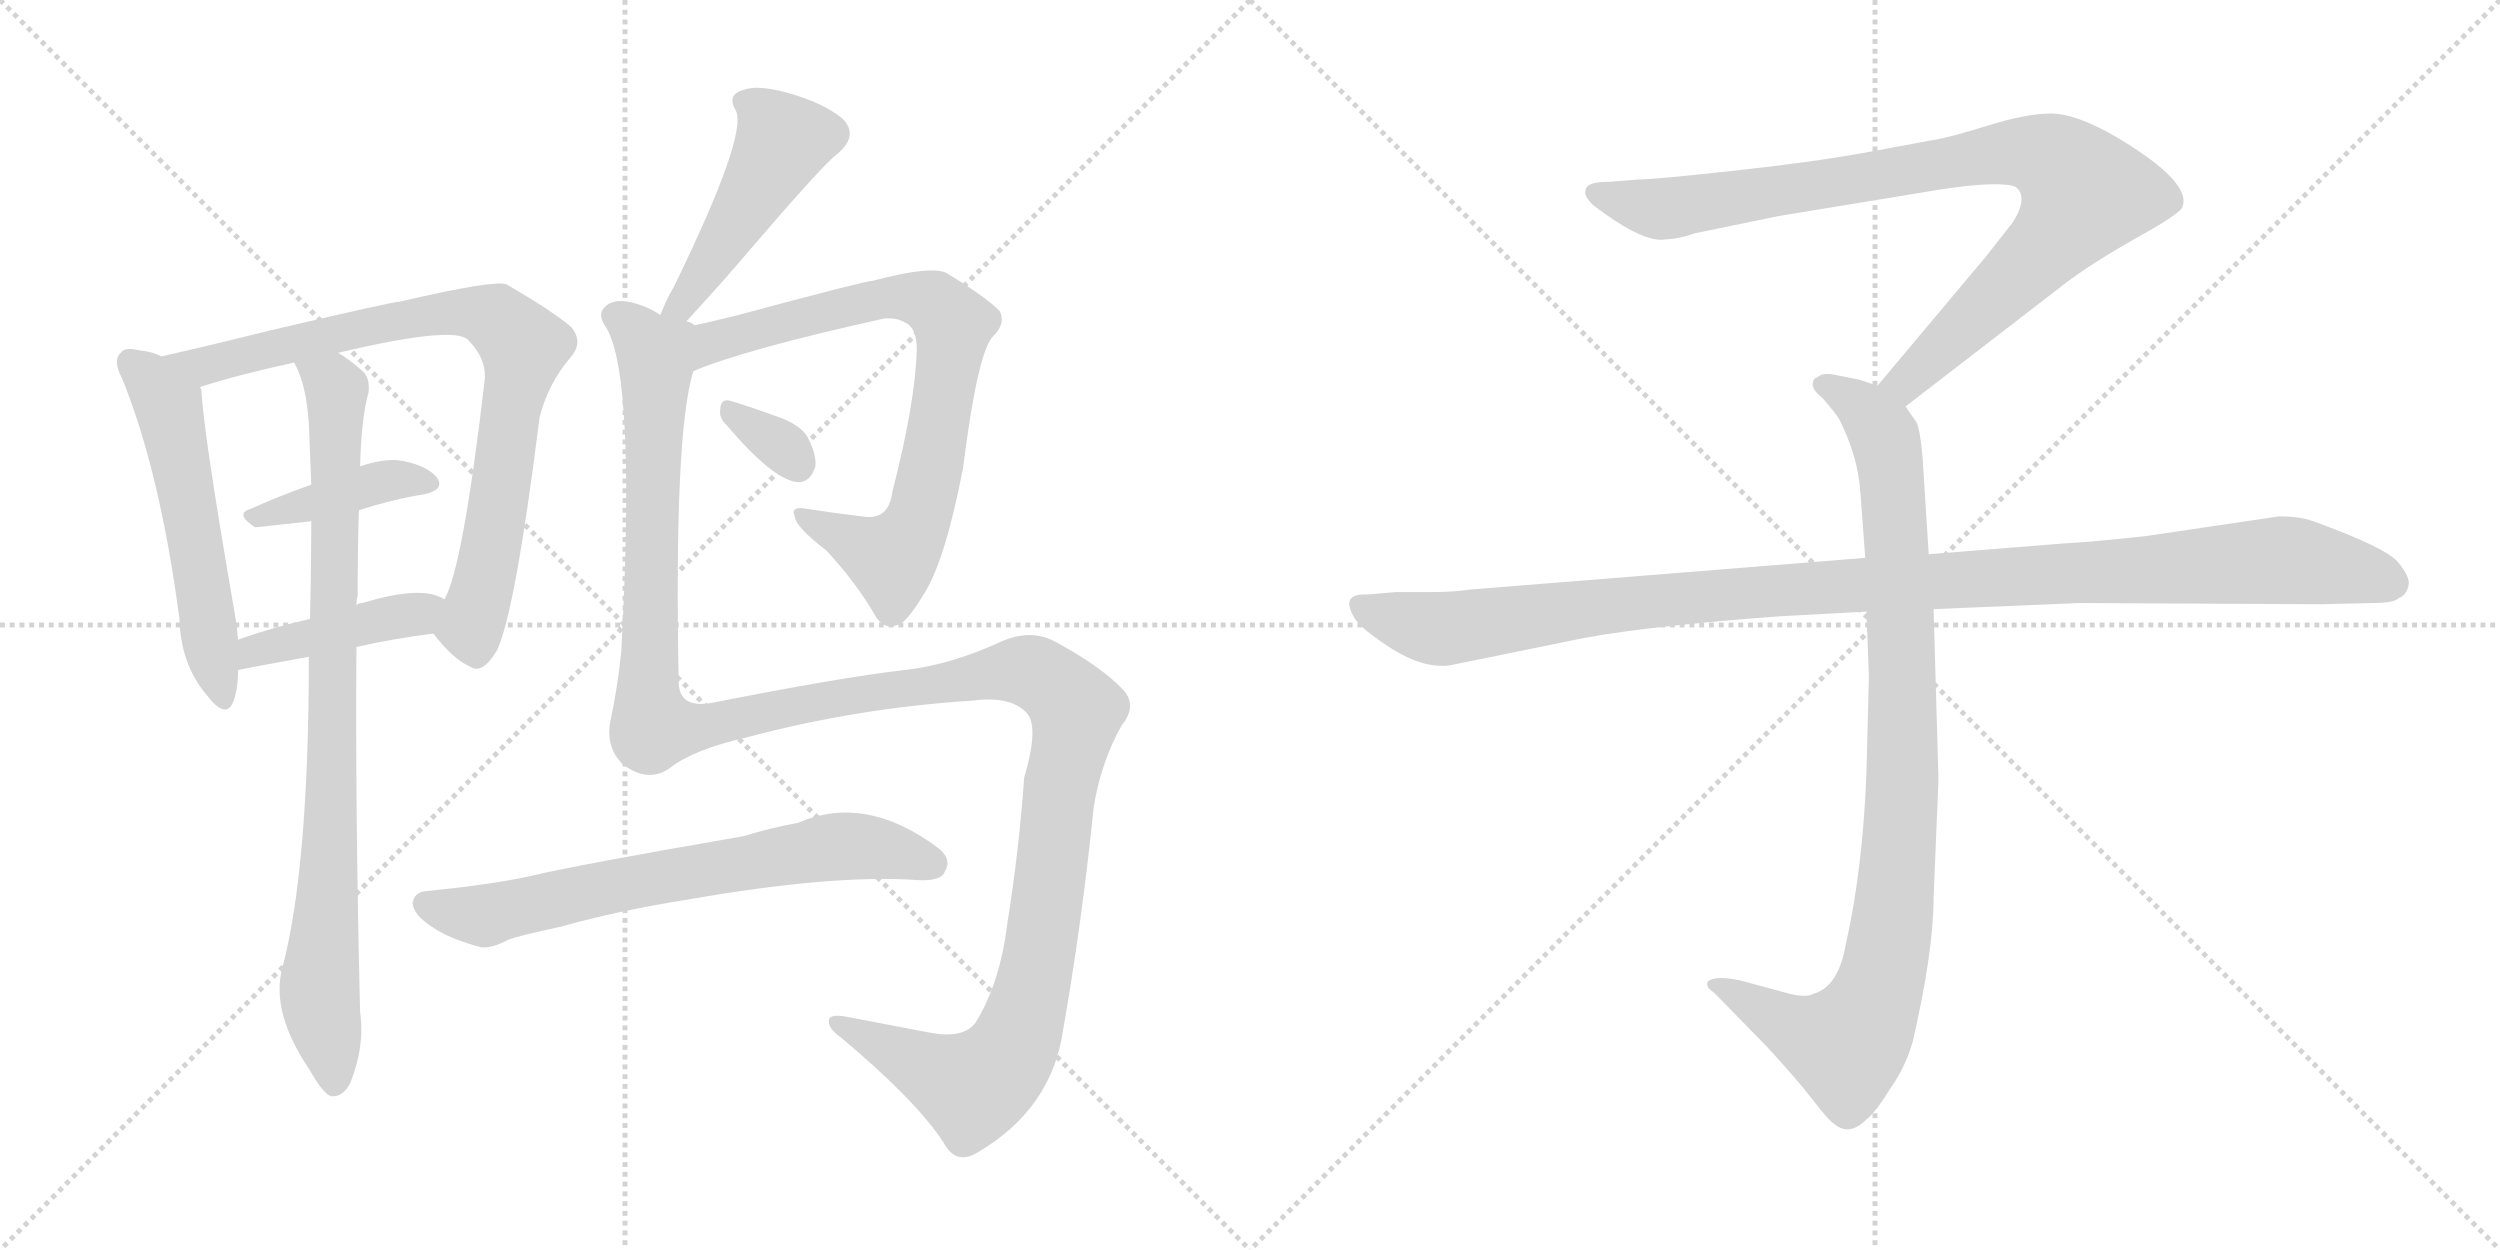 <svg version="1.1" viewBox="0 0 2048 1024" xmlns="http://www.w3.org/2000/svg">
  <g stroke="lightgray" stroke-dasharray="1,1" stroke-width="1" transform="scale(4, 4)">
    <line x1="0" y1="0" x2="256" y2="256"></line>
    <line x1="256" y1="0" x2="0" y2="256"></line>
    <line x1="128" y1="0" x2="128" y2="256"></line>
    <line x1="0" y1="128" x2="256" y2="128"></line>
    <line x1="256" y1="0" x2="512" y2="256"></line>
    <line x1="512" y1="0" x2="256" y2="256"></line>
    <line x1="384" y1="0" x2="384" y2="256"></line>
    <line x1="256" y1="128" x2="512" y2="128"></line>
  </g>
<g transform="scale(1, -1) translate(0, -850)">
   <style type="text/css">
    @keyframes keyframes0 {
      from {
       stroke: black;
       stroke-dashoffset: 543;
       stroke-width: 128;
       }
       64% {
       animation-timing-function: step-end;
       stroke: black;
       stroke-dashoffset: 0;
       stroke-width: 128;
       }
       to {
       stroke: black;
       stroke-width: 1024;
       }
       }
       #make-me-a-hanzi-animation-0 {
         animation: keyframes0 0.692s both;
         animation-delay: 0s;
         animation-timing-function: linear;
       }
    @keyframes keyframes1 {
      from {
       stroke: black;
       stroke-dashoffset: 810;
       stroke-width: 128;
       }
       73% {
       animation-timing-function: step-end;
       stroke: black;
       stroke-dashoffset: 0;
       stroke-width: 128;
       }
       to {
       stroke: black;
       stroke-width: 1024;
       }
       }
       #make-me-a-hanzi-animation-1 {
         animation: keyframes1 0.909s both;
         animation-delay: 0.692s;
         animation-timing-function: linear;
       }
    @keyframes keyframes2 {
      from {
       stroke: black;
       stroke-dashoffset: 396;
       stroke-width: 128;
       }
       56% {
       animation-timing-function: step-end;
       stroke: black;
       stroke-dashoffset: 0;
       stroke-width: 128;
       }
       to {
       stroke: black;
       stroke-width: 1024;
       }
       }
       #make-me-a-hanzi-animation-2 {
         animation: keyframes2 0.572s both;
         animation-delay: 1.601s;
         animation-timing-function: linear;
       }
    @keyframes keyframes3 {
      from {
       stroke: black;
       stroke-dashoffset: 425;
       stroke-width: 128;
       }
       58% {
       animation-timing-function: step-end;
       stroke: black;
       stroke-dashoffset: 0;
       stroke-width: 128;
       }
       to {
       stroke: black;
       stroke-width: 1024;
       }
       }
       #make-me-a-hanzi-animation-3 {
         animation: keyframes3 0.596s both;
         animation-delay: 2.173s;
         animation-timing-function: linear;
       }
    @keyframes keyframes4 {
      from {
       stroke: black;
       stroke-dashoffset: 859;
       stroke-width: 128;
       }
       74% {
       animation-timing-function: step-end;
       stroke: black;
       stroke-dashoffset: 0;
       stroke-width: 128;
       }
       to {
       stroke: black;
       stroke-width: 1024;
       }
       }
       #make-me-a-hanzi-animation-4 {
         animation: keyframes4 0.949s both;
         animation-delay: 2.769s;
         animation-timing-function: linear;
       }
    @keyframes keyframes5 {
      from {
       stroke: black;
       stroke-dashoffset: 470;
       stroke-width: 128;
       }
       60% {
       animation-timing-function: step-end;
       stroke: black;
       stroke-dashoffset: 0;
       stroke-width: 128;
       }
       to {
       stroke: black;
       stroke-width: 1024;
       }
       }
       #make-me-a-hanzi-animation-5 {
         animation: keyframes5 0.632s both;
         animation-delay: 3.718s;
         animation-timing-function: linear;
       }
    @keyframes keyframes6 {
      from {
       stroke: black;
       stroke-dashoffset: 769;
       stroke-width: 128;
       }
       71% {
       animation-timing-function: step-end;
       stroke: black;
       stroke-dashoffset: 0;
       stroke-width: 128;
       }
       to {
       stroke: black;
       stroke-width: 1024;
       }
       }
       #make-me-a-hanzi-animation-6 {
         animation: keyframes6 0.876s both;
         animation-delay: 4.351s;
         animation-timing-function: linear;
       }
    @keyframes keyframes7 {
      from {
       stroke: black;
       stroke-dashoffset: 326;
       stroke-width: 128;
       }
       51% {
       animation-timing-function: step-end;
       stroke: black;
       stroke-dashoffset: 0;
       stroke-width: 128;
       }
       to {
       stroke: black;
       stroke-width: 1024;
       }
       }
       #make-me-a-hanzi-animation-7 {
         animation: keyframes7 0.515s both;
         animation-delay: 5.227s;
         animation-timing-function: linear;
       }
    @keyframes keyframes8 {
      from {
       stroke: black;
       stroke-dashoffset: 1418;
       stroke-width: 128;
       }
       82% {
       animation-timing-function: step-end;
       stroke: black;
       stroke-dashoffset: 0;
       stroke-width: 128;
       }
       to {
       stroke: black;
       stroke-width: 1024;
       }
       }
       #make-me-a-hanzi-animation-8 {
         animation: keyframes8 1.404s both;
         animation-delay: 5.742s;
         animation-timing-function: linear;
       }
    @keyframes keyframes9 {
      from {
       stroke: black;
       stroke-dashoffset: 677;
       stroke-width: 128;
       }
       69% {
       animation-timing-function: step-end;
       stroke: black;
       stroke-dashoffset: 0;
       stroke-width: 128;
       }
       to {
       stroke: black;
       stroke-width: 1024;
       }
       }
       #make-me-a-hanzi-animation-9 {
         animation: keyframes9 0.801s both;
         animation-delay: 7.146s;
         animation-timing-function: linear;
       }
    @keyframes keyframes10 {
      from {
       stroke: black;
       stroke-dashoffset: 901;
       stroke-width: 128;
       }
       75% {
       animation-timing-function: step-end;
       stroke: black;
       stroke-dashoffset: 0;
       stroke-width: 128;
       }
       to {
       stroke: black;
       stroke-width: 1024;
       }
       }
       #make-me-a-hanzi-animation-10 {
         animation: keyframes10 0.983s both;
         animation-delay: 7.947s;
         animation-timing-function: linear;
       }
    @keyframes keyframes11 {
      from {
       stroke: black;
       stroke-dashoffset: 948;
       stroke-width: 128;
       }
       76% {
       animation-timing-function: step-end;
       stroke: black;
       stroke-dashoffset: 0;
       stroke-width: 128;
       }
       to {
       stroke: black;
       stroke-width: 1024;
       }
       }
       #make-me-a-hanzi-animation-11 {
         animation: keyframes11 1.021s both;
         animation-delay: 8.93s;
         animation-timing-function: linear;
       }
    @keyframes keyframes12 {
      from {
       stroke: black;
       stroke-dashoffset: 1108;
       stroke-width: 128;
       }
       78% {
       animation-timing-function: step-end;
       stroke: black;
       stroke-dashoffset: 0;
       stroke-width: 128;
       }
       to {
       stroke: black;
       stroke-width: 1024;
       }
       }
       #make-me-a-hanzi-animation-12 {
         animation: keyframes12 1.152s both;
         animation-delay: 9.951s;
         animation-timing-function: linear;
       }
</style>
<path d="M 132.0 558.0 Q 125.0 562.0 114.0 563.0 Q 102.0 566.0 99.0 561.0 Q 92.0 555.0 100.0 540.0 Q 131.0 464.0 147.0 343.0 Q 148.0 306.0 169.0 281.0 Q 185.0 260.0 191.0 275.0 Q 195.0 285.0 195.0 301.0 L 195.0 326.0 Q 194.0 339.0 191.0 355.0 Q 166.0 500.0 165.0 531.0 Q 164.0 532.0 164.0 533.0 L 132.0 558.0 Z" fill="lightgray"></path> 
<path d="M 355.0 331.0 Q 371.0 310.0 385.0 304.0 Q 395.0 297.0 407.0 317.0 Q 422.0 348.0 442.0 508.0 Q 449.0 536.0 468.0 558.0 Q 478.0 570.0 468.0 582.0 Q 453.0 595.0 415.0 617.0 Q 405.0 621.0 328.0 603.0 Q 322.0 603.0 220.0 579.0 Q 172.0 567.0 132.0 558.0 C 103.0 551.0 135.0 524.0 164.0 533.0 Q 195.0 543.0 241.0 553.0 L 277.0 561.0 Q 370.0 583.0 383.0 572.0 Q 399.0 556.0 397.0 538.0 Q 379.0 384.0 364.0 359.0 C 354.0 333.0 354.0 333.0 355.0 331.0 Z" fill="lightgray"></path> 
<path d="M 294.0 432.0 Q 322.0 441.0 347.0 445.0 Q 366.0 449.0 357.0 460.0 Q 347.0 470.0 326.0 473.0 Q 313.0 474.0 295.0 468.0 L 255.0 453.0 Q 227.0 443.0 205.0 433.0 Q 192.0 429.0 209.0 418.0 L 255.0 423.0 L 294.0 432.0 Z" fill="lightgray"></path> 
<path d="M 292.0 320.0 Q 323.0 327.0 355.0 331.0 C 385.0 335.0 391.0 345.0 364.0 359.0 Q 346.0 371.0 297.0 356.0 Q 293.0 356.0 292.0 354.0 C 279.0 349.0 279.0 349.0 254.0 343.0 Q 223.0 336.0 195.0 326.0 C 167.0 316.0 166.0 295.0 195.0 301.0 Q 198.0 302.0 253.0 312.0 L 292.0 320.0 Z" fill="lightgray"></path> 
<path d="M 253.0 312.0 Q 253.0 138.0 231.0 56.0 Q 222.0 20.0 254.0 -27.0 Q 264.0 -45.0 271.0 -48.0 Q 281.0 -49.0 287.0 -37.0 Q 299.0 -7.0 295.0 21.0 Q 291.0 183.0 292.0 320.0 L 292.0 354.0 Q 292.0 358.0 293.0 362.0 Q 293.0 401.0 294.0 432.0 L 295.0 468.0 Q 296.0 508.0 302.0 529.0 Q 303.0 541.0 297.0 546.0 Q 287.0 555.0 277.0 561.0 C 253.0 579.0 230.0 581.0 241.0 553.0 Q 251.0 535.0 253.0 503.0 Q 254.0 481.0 255.0 453.0 L 255.0 423.0 Q 255.0 387.0 254.0 343.0 L 253.0 312.0 Z" fill="lightgray"></path> 
<path d="M 557.0 581.0 Q 593.0 620.0 614.0 645.0 Q 674.0 715.0 686.0 724.0 Q 704.0 739.0 690.0 753.0 Q 674.0 766.0 645.0 774.0 Q 620.0 781.0 608.0 776.0 Q 595.0 772.0 603.0 759.0 Q 612.0 738.0 552.0 615.0 Q 546.0 605.0 541.0 592.0 C 530.0 564.0 537.0 559.0 557.0 581.0 Z" fill="lightgray"></path> 
<path d="M 568.0 546.0 Q 611.0 564.0 724.0 589.0 Q 734.0 590.0 741.0 586.0 Q 751.0 582.0 751.0 564.0 Q 750.0 521.0 731.0 447.0 Q 728.0 423.0 706.0 427.0 Q 681.0 430.0 662.0 433.0 Q 647.0 436.0 651.0 427.0 Q 652.0 418.0 677.0 399.0 Q 702.0 372.0 718.0 344.0 Q 725.0 334.0 735.0 338.0 Q 742.0 339.0 756.0 362.0 Q 774.0 389.0 789.0 467.0 Q 801.0 563.0 814.0 575.0 Q 824.0 585.0 819.0 595.0 Q 810.0 605.0 776.0 626.0 Q 764.0 633.0 715.0 620.0 Q 709.0 620.0 605.0 592.0 Q 577.0 585.0 557.0 581.0 C 528.0 575.0 540.0 535.0 568.0 546.0 Z" fill="lightgray"></path> 
<path d="M 595.0 502.0 Q 634.0 456.0 654.0 455.0 Q 664.0 455.0 668.0 468.0 Q 669.0 478.0 661.0 493.0 Q 654.0 503.0 636.0 509.0 Q 608.0 519.0 597.0 522.0 Q 590.0 523.0 590.0 514.0 Q 589.0 508.0 595.0 502.0 Z" fill="lightgray"></path> 
<path d="M 549.0 221.0 Q 568.0 236.0 612.0 246.0 Q 702.0 270.0 796.0 276.0 Q 827.0 280.0 840.0 267.0 Q 852.0 257.0 839.0 213.0 Q 835.0 155.0 825.0 92.0 Q 819.0 44.0 799.0 12.0 Q 789.0 -1.0 762.0 4.0 Q 726.0 11.0 694.0 17.0 Q 678.0 20.0 679.0 13.0 Q 679.0 7.0 689.0 0.0 Q 750.0 -51.0 773.0 -86.0 Q 783.0 -105.0 801.0 -94.0 Q 862.0 -58.0 871.0 7.0 Q 886.0 92.0 896.0 189.0 Q 902.0 226.0 919.0 256.0 Q 932.0 272.0 920.0 285.0 Q 902.0 304.0 865.0 324.0 Q 844.0 336.0 817.0 323.0 Q 777.0 305.0 740.0 301.0 Q 688.0 295.0 582.0 274.0 Q 557.0 270.0 556.0 290.0 Q 552.0 495.0 568.0 546.0 C 577.0 596.0 569.0 582.0 541.0 592.0 Q 532.0 598.0 522.0 601.0 Q 503.0 607.0 495.0 598.0 Q 489.0 592.0 497.0 581.0 Q 521.0 539.0 509.0 317.0 Q 506.0 287.0 500.0 259.0 Q 496.0 238.0 510.0 224.0 Q 531.0 208.0 549.0 221.0 Z" fill="lightgray"></path> 
<path d="M 563.0 113.0 Q 683.0 134.0 752.0 129.0 Q 771.0 128.0 774.0 136.0 Q 780.0 146.0 769.0 155.0 Q 709.0 200.0 654.0 176.0 Q 632.0 172.0 609.0 165.0 Q 470.0 141.0 433.0 132.0 Q 400.0 125.0 349.0 120.0 Q 339.0 119.0 338.0 110.0 Q 339.0 100.0 355.0 90.0 Q 368.0 81.0 394.0 74.0 Q 403.0 73.0 416.0 80.0 Q 423.0 83.0 460.0 91.0 Q 506.0 104.0 563.0 113.0 Z" fill="lightgray"></path> 
<path d="M 1561.0 517.0 L 1692.0 618.0 Q 1713.0 634.0 1750.0 655.0 Q 1788.0 676.0 1788.0 681.0 Q 1795.0 701.0 1735.0 737.0 Q 1701.0 757.0 1680.0 757.0 Q 1660.0 757.0 1628.0 747.0 Q 1596.0 737.0 1582.0 735.0 L 1528.0 725.0 Q 1484.0 717.0 1419.0 710.0 Q 1355.0 703.0 1343.0 703.0 L 1317.0 701.0 Q 1299.0 701.0 1299.0 694.0 Q 1297.0 690.0 1305.0 682.0 Q 1347.0 650.0 1365.0 654.0 Q 1374.0 654.0 1389.0 659.0 L 1457.0 673.0 L 1591.0 695.0 Q 1638.0 702.0 1651.0 697.0 Q 1662.0 689.0 1649.0 668.0 L 1627.0 640.0 L 1538.0 534.0 C 1519.0 511.0 1537.0 499.0 1561.0 517.0 Z" fill="lightgray"></path> 
<path d="M 1529.0 349.0 L 1531.0 296.0 L 1529.0 217.0 Q 1526.0 138.0 1512.0 76.0 Q 1506.0 42.0 1486.0 36.0 Q 1479.0 32.0 1462.0 37.0 L 1425.0 47.0 Q 1405.0 51.0 1399.0 46.0 Q 1397.0 41.0 1404.0 37.0 L 1447.0 -7.0 Q 1472.0 -34.0 1485.0 -51.0 Q 1498.0 -68.0 1503.0 -71.0 Q 1515.0 -81.0 1529.0 -67.0 Q 1536.0 -62.0 1549.0 -41.0 Q 1561.0 -24.0 1567.0 -3.0 Q 1584.0 71.0 1584.0 115.0 L 1588.0 211.0 L 1584.0 351.0 L 1580.0 396.0 L 1575.0 475.0 Q 1573.0 498.0 1570.0 504.0 L 1561.0 517.0 C 1554.0 529.0 1554.0 529.0 1538.0 534.0 L 1523.0 539.0 L 1503.0 543.0 Q 1493.0 545.0 1489.0 541.0 Q 1485.0 540.0 1485.0 535.0 Q 1485.0 530.0 1493.0 524.0 Q 1505.0 510.0 1507.0 506.0 Q 1522.0 476.0 1524.0 447.0 L 1528.0 393.0 L 1529.0 349.0 Z" fill="lightgray"></path> 
<path d="M 1528.0 393.0 L 1204.0 367.0 Q 1190.0 365.0 1174.0 365.0 L 1144.0 365.0 L 1120.0 363.0 Q 1097.0 364.0 1110.0 343.0 Q 1116.0 334.0 1141.0 318.0 Q 1167.0 302.0 1188.0 305.0 L 1286.0 325.0 Q 1336.0 336.0 1456.0 345.0 L 1529.0 349.0 L 1584.0 351.0 L 1704.0 356.0 L 1901.0 355.0 L 1944.0 356.0 Q 1961.0 356.0 1965.0 360.0 Q 1971.0 362.0 1973.0 370.0 Q 1975.0 377.0 1964.0 390.0 Q 1953.0 402.0 1895.0 423.0 Q 1884.0 427.0 1867.0 427.0 L 1759.0 411.0 Q 1714.0 406.0 1693.0 405.0 L 1580.0 396.0 L 1528.0 393.0 Z" fill="lightgray"></path> 
      <clipPath id="make-me-a-hanzi-clip-0">
      <path d="M 132.0 558.0 Q 125.0 562.0 114.0 563.0 Q 102.0 566.0 99.0 561.0 Q 92.0 555.0 100.0 540.0 Q 131.0 464.0 147.0 343.0 Q 148.0 306.0 169.0 281.0 Q 185.0 260.0 191.0 275.0 Q 195.0 285.0 195.0 301.0 L 195.0 326.0 Q 194.0 339.0 191.0 355.0 Q 166.0 500.0 165.0 531.0 Q 164.0 532.0 164.0 533.0 L 132.0 558.0 Z" fill="lightgray"></path>
      </clipPath>
      <path clip-path="url(#make-me-a-hanzi-clip-0)" d="M 108.0 553.0 L 138.0 518.0 L 181.0 281.0 " fill="none" id="make-me-a-hanzi-animation-0" stroke-dasharray="415 830" stroke-linecap="round"></path>

      <clipPath id="make-me-a-hanzi-clip-1">
      <path d="M 355.0 331.0 Q 371.0 310.0 385.0 304.0 Q 395.0 297.0 407.0 317.0 Q 422.0 348.0 442.0 508.0 Q 449.0 536.0 468.0 558.0 Q 478.0 570.0 468.0 582.0 Q 453.0 595.0 415.0 617.0 Q 405.0 621.0 328.0 603.0 Q 322.0 603.0 220.0 579.0 Q 172.0 567.0 132.0 558.0 C 103.0 551.0 135.0 524.0 164.0 533.0 Q 195.0 543.0 241.0 553.0 L 277.0 561.0 Q 370.0 583.0 383.0 572.0 Q 399.0 556.0 397.0 538.0 Q 379.0 384.0 364.0 359.0 C 354.0 333.0 354.0 333.0 355.0 331.0 Z" fill="lightgray"></path>
      </clipPath>
      <path clip-path="url(#make-me-a-hanzi-clip-1)" d="M 139.0 557.0 L 180.0 553.0 L 236.0 571.0 L 365.0 594.0 L 398.0 592.0 L 423.0 574.0 L 428.0 557.0 L 386.0 337.0 L 391.0 320.0 " fill="none" id="make-me-a-hanzi-animation-1" stroke-dasharray="682 1364" stroke-linecap="round"></path>

      <clipPath id="make-me-a-hanzi-clip-2">
      <path d="M 294.0 432.0 Q 322.0 441.0 347.0 445.0 Q 366.0 449.0 357.0 460.0 Q 347.0 470.0 326.0 473.0 Q 313.0 474.0 295.0 468.0 L 255.0 453.0 Q 227.0 443.0 205.0 433.0 Q 192.0 429.0 209.0 418.0 L 255.0 423.0 L 294.0 432.0 Z" fill="lightgray"></path>
      </clipPath>
      <path clip-path="url(#make-me-a-hanzi-clip-2)" d="M 214.0 427.0 L 320.0 457.0 L 350.0 454.0 " fill="none" id="make-me-a-hanzi-animation-2" stroke-dasharray="268 536" stroke-linecap="round"></path>

      <clipPath id="make-me-a-hanzi-clip-3">
      <path d="M 292.0 320.0 Q 323.0 327.0 355.0 331.0 C 385.0 335.0 391.0 345.0 364.0 359.0 Q 346.0 371.0 297.0 356.0 Q 293.0 356.0 292.0 354.0 C 279.0 349.0 279.0 349.0 254.0 343.0 Q 223.0 336.0 195.0 326.0 C 167.0 316.0 166.0 295.0 195.0 301.0 Q 198.0 302.0 253.0 312.0 L 292.0 320.0 Z" fill="lightgray"></path>
      </clipPath>
      <path clip-path="url(#make-me-a-hanzi-clip-3)" d="M 196.0 307.0 L 208.0 317.0 L 357.0 354.0 " fill="none" id="make-me-a-hanzi-animation-3" stroke-dasharray="297 594" stroke-linecap="round"></path>

      <clipPath id="make-me-a-hanzi-clip-4">
      <path d="M 253.0 312.0 Q 253.0 138.0 231.0 56.0 Q 222.0 20.0 254.0 -27.0 Q 264.0 -45.0 271.0 -48.0 Q 281.0 -49.0 287.0 -37.0 Q 299.0 -7.0 295.0 21.0 Q 291.0 183.0 292.0 320.0 L 292.0 354.0 Q 292.0 358.0 293.0 362.0 Q 293.0 401.0 294.0 432.0 L 295.0 468.0 Q 296.0 508.0 302.0 529.0 Q 303.0 541.0 297.0 546.0 Q 287.0 555.0 277.0 561.0 C 253.0 579.0 230.0 581.0 241.0 553.0 Q 251.0 535.0 253.0 503.0 Q 254.0 481.0 255.0 453.0 L 255.0 423.0 Q 255.0 387.0 254.0 343.0 L 253.0 312.0 Z" fill="lightgray"></path>
      </clipPath>
      <path clip-path="url(#make-me-a-hanzi-clip-4)" d="M 248.0 550.0 L 276.0 529.0 L 273.0 254.0 L 262.0 45.0 L 273.0 -38.0 " fill="none" id="make-me-a-hanzi-animation-4" stroke-dasharray="731 1462" stroke-linecap="round"></path>

      <clipPath id="make-me-a-hanzi-clip-5">
      <path d="M 557.0 581.0 Q 593.0 620.0 614.0 645.0 Q 674.0 715.0 686.0 724.0 Q 704.0 739.0 690.0 753.0 Q 674.0 766.0 645.0 774.0 Q 620.0 781.0 608.0 776.0 Q 595.0 772.0 603.0 759.0 Q 612.0 738.0 552.0 615.0 Q 546.0 605.0 541.0 592.0 C 530.0 564.0 537.0 559.0 557.0 581.0 Z" fill="lightgray"></path>
      </clipPath>
      <path clip-path="url(#make-me-a-hanzi-clip-5)" d="M 609.0 766.0 L 623.0 759.0 L 641.0 735.0 L 565.0 608.0 L 549.0 596.0 " fill="none" id="make-me-a-hanzi-animation-5" stroke-dasharray="342 684" stroke-linecap="round"></path>

      <clipPath id="make-me-a-hanzi-clip-6">
      <path d="M 568.0 546.0 Q 611.0 564.0 724.0 589.0 Q 734.0 590.0 741.0 586.0 Q 751.0 582.0 751.0 564.0 Q 750.0 521.0 731.0 447.0 Q 728.0 423.0 706.0 427.0 Q 681.0 430.0 662.0 433.0 Q 647.0 436.0 651.0 427.0 Q 652.0 418.0 677.0 399.0 Q 702.0 372.0 718.0 344.0 Q 725.0 334.0 735.0 338.0 Q 742.0 339.0 756.0 362.0 Q 774.0 389.0 789.0 467.0 Q 801.0 563.0 814.0 575.0 Q 824.0 585.0 819.0 595.0 Q 810.0 605.0 776.0 626.0 Q 764.0 633.0 715.0 620.0 Q 709.0 620.0 605.0 592.0 Q 577.0 585.0 557.0 581.0 C 528.0 575.0 540.0 535.0 568.0 546.0 Z" fill="lightgray"></path>
      </clipPath>
      <path clip-path="url(#make-me-a-hanzi-clip-6)" d="M 563.0 577.0 L 578.0 568.0 L 730.0 608.0 L 765.0 601.0 L 781.0 584.0 L 758.0 442.0 L 738.0 400.0 L 728.0 393.0 L 659.0 426.0 " fill="none" id="make-me-a-hanzi-animation-6" stroke-dasharray="641 1282" stroke-linecap="round"></path>

      <clipPath id="make-me-a-hanzi-clip-7">
      <path d="M 595.0 502.0 Q 634.0 456.0 654.0 455.0 Q 664.0 455.0 668.0 468.0 Q 669.0 478.0 661.0 493.0 Q 654.0 503.0 636.0 509.0 Q 608.0 519.0 597.0 522.0 Q 590.0 523.0 590.0 514.0 Q 589.0 508.0 595.0 502.0 Z" fill="lightgray"></path>
      </clipPath>
      <path clip-path="url(#make-me-a-hanzi-clip-7)" d="M 599.0 513.0 L 636.0 489.0 L 653.0 470.0 " fill="none" id="make-me-a-hanzi-animation-7" stroke-dasharray="198 396" stroke-linecap="round"></path>

      <clipPath id="make-me-a-hanzi-clip-8">
      <path d="M 549.0 221.0 Q 568.0 236.0 612.0 246.0 Q 702.0 270.0 796.0 276.0 Q 827.0 280.0 840.0 267.0 Q 852.0 257.0 839.0 213.0 Q 835.0 155.0 825.0 92.0 Q 819.0 44.0 799.0 12.0 Q 789.0 -1.0 762.0 4.0 Q 726.0 11.0 694.0 17.0 Q 678.0 20.0 679.0 13.0 Q 679.0 7.0 689.0 0.0 Q 750.0 -51.0 773.0 -86.0 Q 783.0 -105.0 801.0 -94.0 Q 862.0 -58.0 871.0 7.0 Q 886.0 92.0 896.0 189.0 Q 902.0 226.0 919.0 256.0 Q 932.0 272.0 920.0 285.0 Q 902.0 304.0 865.0 324.0 Q 844.0 336.0 817.0 323.0 Q 777.0 305.0 740.0 301.0 Q 688.0 295.0 582.0 274.0 Q 557.0 270.0 556.0 290.0 Q 552.0 495.0 568.0 546.0 C 577.0 596.0 569.0 582.0 541.0 592.0 Q 532.0 598.0 522.0 601.0 Q 503.0 607.0 495.0 598.0 Q 489.0 592.0 497.0 581.0 Q 521.0 539.0 509.0 317.0 Q 506.0 287.0 500.0 259.0 Q 496.0 238.0 510.0 224.0 Q 531.0 208.0 549.0 221.0 Z" fill="lightgray"></path>
      </clipPath>
      <path clip-path="url(#make-me-a-hanzi-clip-8)" d="M 505.0 591.0 L 530.0 568.0 L 537.0 546.0 L 530.0 291.0 L 535.0 254.0 L 583.0 256.0 L 833.0 301.0 L 857.0 294.0 L 882.0 267.0 L 870.0 216.0 L 853.0 77.0 L 826.0 -15.0 L 803.0 -38.0 L 784.0 -37.0 L 687.0 13.0 " fill="none" id="make-me-a-hanzi-animation-8" stroke-dasharray="1290 2580" stroke-linecap="round"></path>

      <clipPath id="make-me-a-hanzi-clip-9">
      <path d="M 563.0 113.0 Q 683.0 134.0 752.0 129.0 Q 771.0 128.0 774.0 136.0 Q 780.0 146.0 769.0 155.0 Q 709.0 200.0 654.0 176.0 Q 632.0 172.0 609.0 165.0 Q 470.0 141.0 433.0 132.0 Q 400.0 125.0 349.0 120.0 Q 339.0 119.0 338.0 110.0 Q 339.0 100.0 355.0 90.0 Q 368.0 81.0 394.0 74.0 Q 403.0 73.0 416.0 80.0 Q 423.0 83.0 460.0 91.0 Q 506.0 104.0 563.0 113.0 Z" fill="lightgray"></path>
      </clipPath>
      <path clip-path="url(#make-me-a-hanzi-clip-9)" d="M 349.0 109.0 L 396.0 100.0 L 540.0 132.0 L 690.0 157.0 L 762.0 143.0 " fill="none" id="make-me-a-hanzi-animation-9" stroke-dasharray="549 1098" stroke-linecap="round"></path>

      <clipPath id="make-me-a-hanzi-clip-10">
      <path d="M 1561.0 517.0 L 1692.0 618.0 Q 1713.0 634.0 1750.0 655.0 Q 1788.0 676.0 1788.0 681.0 Q 1795.0 701.0 1735.0 737.0 Q 1701.0 757.0 1680.0 757.0 Q 1660.0 757.0 1628.0 747.0 Q 1596.0 737.0 1582.0 735.0 L 1528.0 725.0 Q 1484.0 717.0 1419.0 710.0 Q 1355.0 703.0 1343.0 703.0 L 1317.0 701.0 Q 1299.0 701.0 1299.0 694.0 Q 1297.0 690.0 1305.0 682.0 Q 1347.0 650.0 1365.0 654.0 Q 1374.0 654.0 1389.0 659.0 L 1457.0 673.0 L 1591.0 695.0 Q 1638.0 702.0 1651.0 697.0 Q 1662.0 689.0 1649.0 668.0 L 1627.0 640.0 L 1538.0 534.0 C 1519.0 511.0 1537.0 499.0 1561.0 517.0 Z" fill="lightgray"></path>
      </clipPath>
      <path clip-path="url(#make-me-a-hanzi-clip-10)" d="M 1308.0 691.0 L 1367.0 679.0 L 1625.0 723.0 L 1656.0 726.0 L 1687.0 716.0 L 1708.0 692.0 L 1695.0 670.0 L 1580.0 554.0 L 1561.0 537.0 L 1548.0 536.0 " fill="none" id="make-me-a-hanzi-animation-10" stroke-dasharray="773 1546" stroke-linecap="round"></path>

      <clipPath id="make-me-a-hanzi-clip-11">
      <path d="M 1529.0 349.0 L 1531.0 296.0 L 1529.0 217.0 Q 1526.0 138.0 1512.0 76.0 Q 1506.0 42.0 1486.0 36.0 Q 1479.0 32.0 1462.0 37.0 L 1425.0 47.0 Q 1405.0 51.0 1399.0 46.0 Q 1397.0 41.0 1404.0 37.0 L 1447.0 -7.0 Q 1472.0 -34.0 1485.0 -51.0 Q 1498.0 -68.0 1503.0 -71.0 Q 1515.0 -81.0 1529.0 -67.0 Q 1536.0 -62.0 1549.0 -41.0 Q 1561.0 -24.0 1567.0 -3.0 Q 1584.0 71.0 1584.0 115.0 L 1588.0 211.0 L 1584.0 351.0 L 1580.0 396.0 L 1575.0 475.0 Q 1573.0 498.0 1570.0 504.0 L 1561.0 517.0 C 1554.0 529.0 1554.0 529.0 1538.0 534.0 L 1523.0 539.0 L 1503.0 543.0 Q 1493.0 545.0 1489.0 541.0 Q 1485.0 540.0 1485.0 535.0 Q 1485.0 530.0 1493.0 524.0 Q 1505.0 510.0 1507.0 506.0 Q 1522.0 476.0 1524.0 447.0 L 1528.0 393.0 L 1529.0 349.0 Z" fill="lightgray"></path>
      </clipPath>
      <path clip-path="url(#make-me-a-hanzi-clip-11)" d="M 1494.0 533.0 L 1524.0 518.0 L 1540.0 500.0 L 1551.0 450.0 L 1559.0 218.0 L 1547.0 75.0 L 1529.0 15.0 L 1510.0 -6.0 L 1473.0 5.0 L 1405.0 43.0 " fill="none" id="make-me-a-hanzi-animation-11" stroke-dasharray="820 1640" stroke-linecap="round"></path>

      <clipPath id="make-me-a-hanzi-clip-12">
      <path d="M 1528.0 393.0 L 1204.0 367.0 Q 1190.0 365.0 1174.0 365.0 L 1144.0 365.0 L 1120.0 363.0 Q 1097.0 364.0 1110.0 343.0 Q 1116.0 334.0 1141.0 318.0 Q 1167.0 302.0 1188.0 305.0 L 1286.0 325.0 Q 1336.0 336.0 1456.0 345.0 L 1529.0 349.0 L 1584.0 351.0 L 1704.0 356.0 L 1901.0 355.0 L 1944.0 356.0 Q 1961.0 356.0 1965.0 360.0 Q 1971.0 362.0 1973.0 370.0 Q 1975.0 377.0 1964.0 390.0 Q 1953.0 402.0 1895.0 423.0 Q 1884.0 427.0 1867.0 427.0 L 1759.0 411.0 Q 1714.0 406.0 1693.0 405.0 L 1580.0 396.0 L 1528.0 393.0 Z" fill="lightgray"></path>
      </clipPath>
      <path clip-path="url(#make-me-a-hanzi-clip-12)" d="M 1116.0 353.0 L 1146.0 341.0 L 1189.0 335.0 L 1429.0 365.0 L 1863.0 391.0 L 1930.0 382.0 L 1960.0 372.0 " fill="none" id="make-me-a-hanzi-animation-12" stroke-dasharray="980 1960" stroke-linecap="round"></path>

</g>
</svg>
